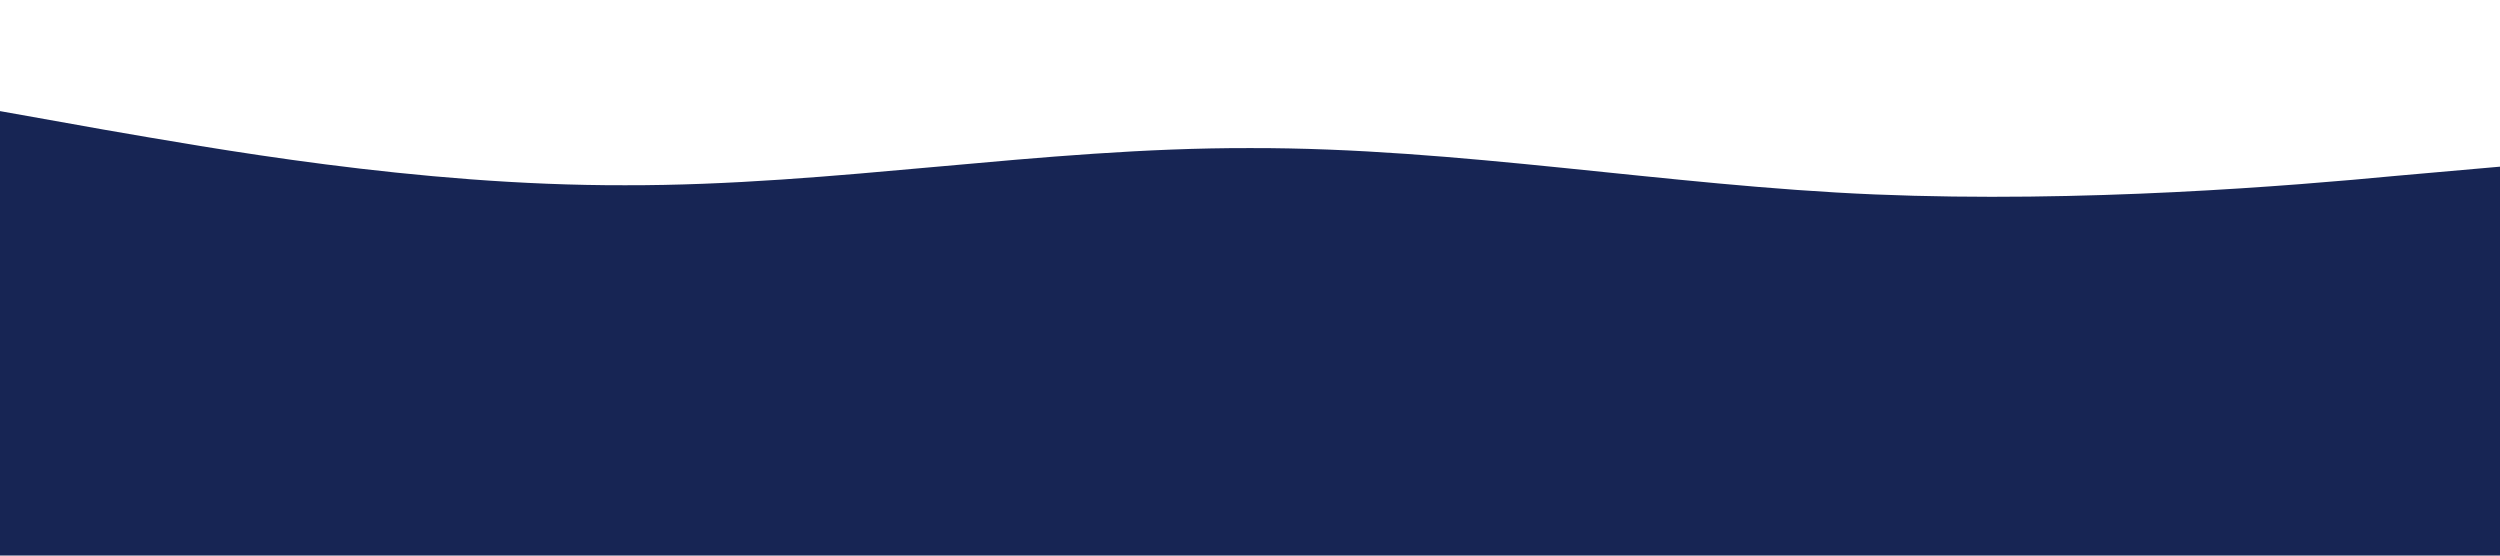 <?xml version="1.0" standalone="no"?><svg xmlns="http://www.w3.org/2000/svg" viewBox="0 0 1440 320"><path fill="#172554" fill-opacity="1" d="M0,64L60,74.7C120,85,240,107,360,106.7C480,107,600,85,720,85.3C840,85,960,107,1080,112C1200,117,1320,107,1380,101.3L1440,96L1440,320L1380,320C1320,320,1200,320,1080,320C960,320,840,320,720,320C600,320,480,320,360,320C240,320,120,320,60,320L0,320Z"></path></svg>